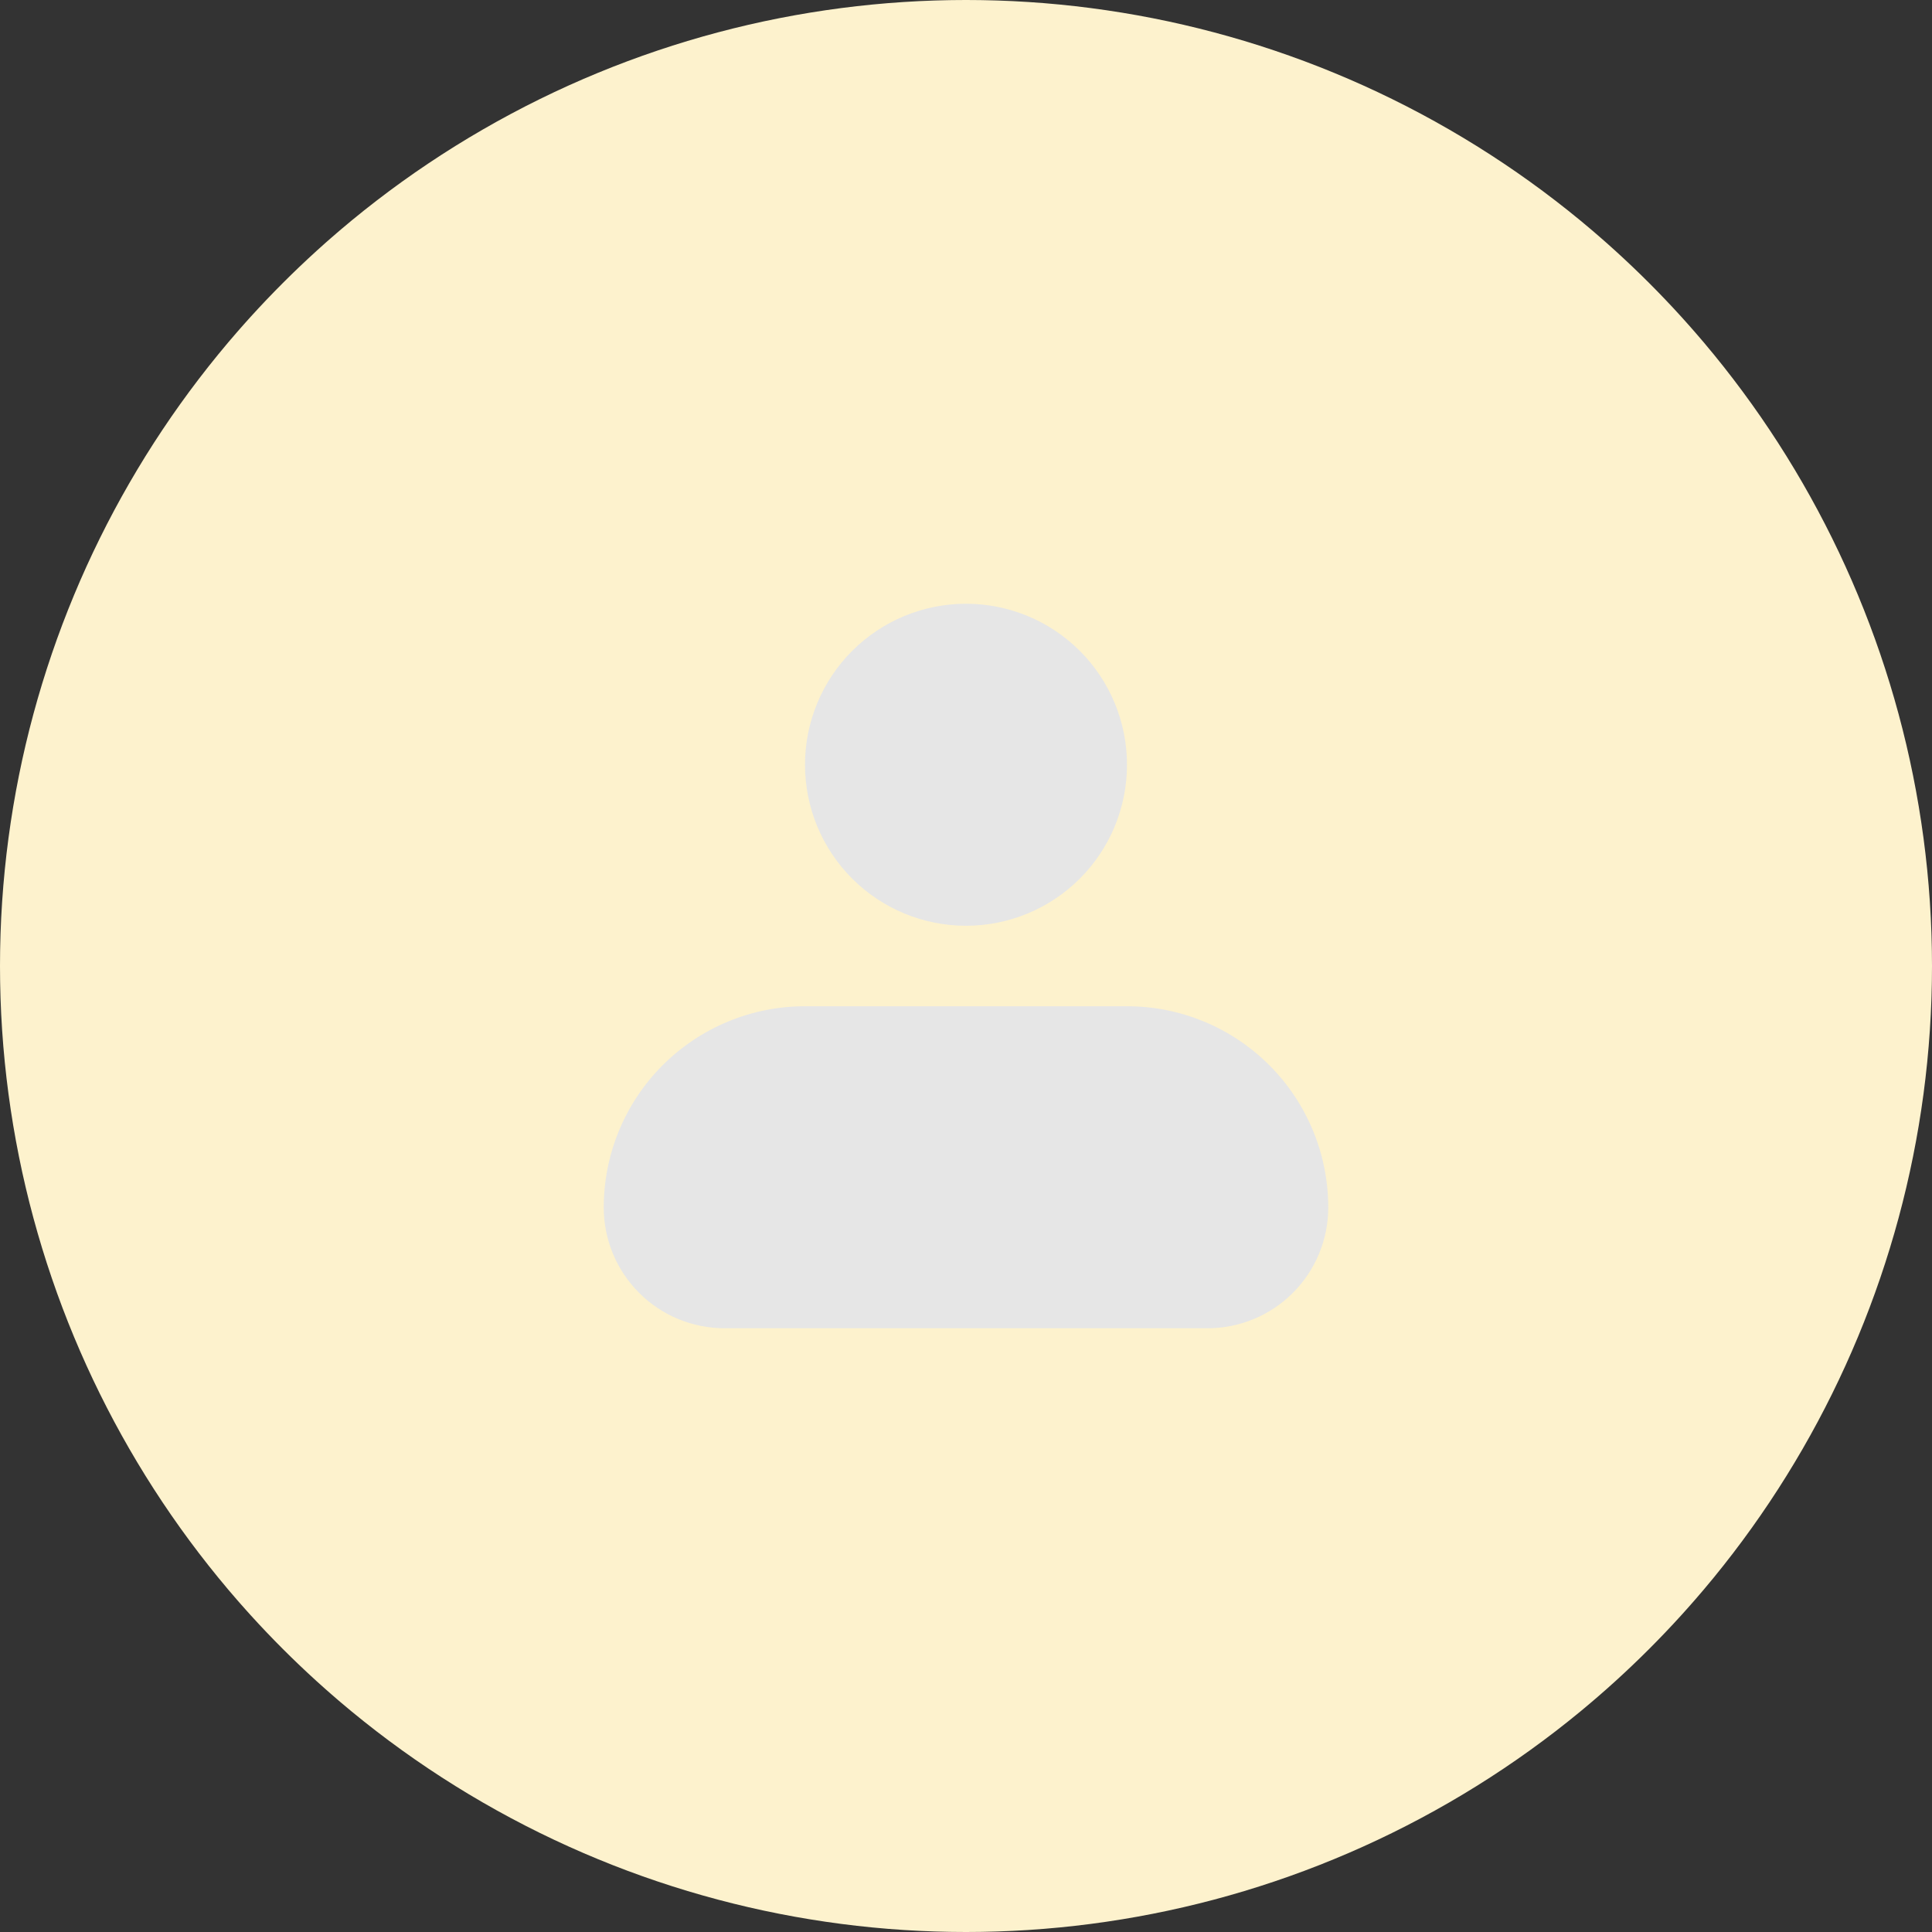 <svg width="100" height="100" viewBox="0 0 100 100" fill="none" xmlns="http://www.w3.org/2000/svg">
<rect x="0" y="0" width="100" height="100" fill="#333333" stroke="none"/>
<g clip-path="url(#clip0_2542_6285)">
<circle cx="50" cy="50" r="50" fill="#FDF2CD"/>
<path fill-rule="evenodd" clip-rule="evenodd" d="M41.667 39.583C41.667 37.373 42.545 35.254 44.107 33.691C45.67 32.128 47.79 31.25 50 31.25C52.21 31.25 54.33 32.128 55.893 33.691C57.455 35.254 58.333 37.373 58.333 39.583C58.333 41.794 57.455 43.913 55.893 45.476C54.33 47.039 52.21 47.917 50 47.917C47.79 47.917 45.67 47.039 44.107 45.476C42.545 43.913 41.667 41.794 41.667 39.583ZM41.667 52.083C38.904 52.083 36.255 53.181 34.301 55.134C32.347 57.088 31.25 59.737 31.25 62.5C31.25 64.158 31.909 65.747 33.081 66.919C34.253 68.091 35.842 68.75 37.5 68.75H62.5C64.158 68.75 65.747 68.091 66.919 66.919C68.091 65.747 68.75 64.158 68.75 62.5C68.75 59.737 67.653 57.088 65.699 55.134C63.745 53.181 61.096 52.083 58.333 52.083H41.667Z" fill="#E6E6E6"/>
</g>
<defs>
<clipPath id="clip0_2542_6285">
<path d="M0 50C0 22.386 22.386 0 50 0V0C77.614 0 100 22.386 100 50V50C100 77.614 77.614 100 50 100V100C22.386 100 0 77.614 0 50V50Z" fill="white"/>
</clipPath>
</defs>
</svg>
